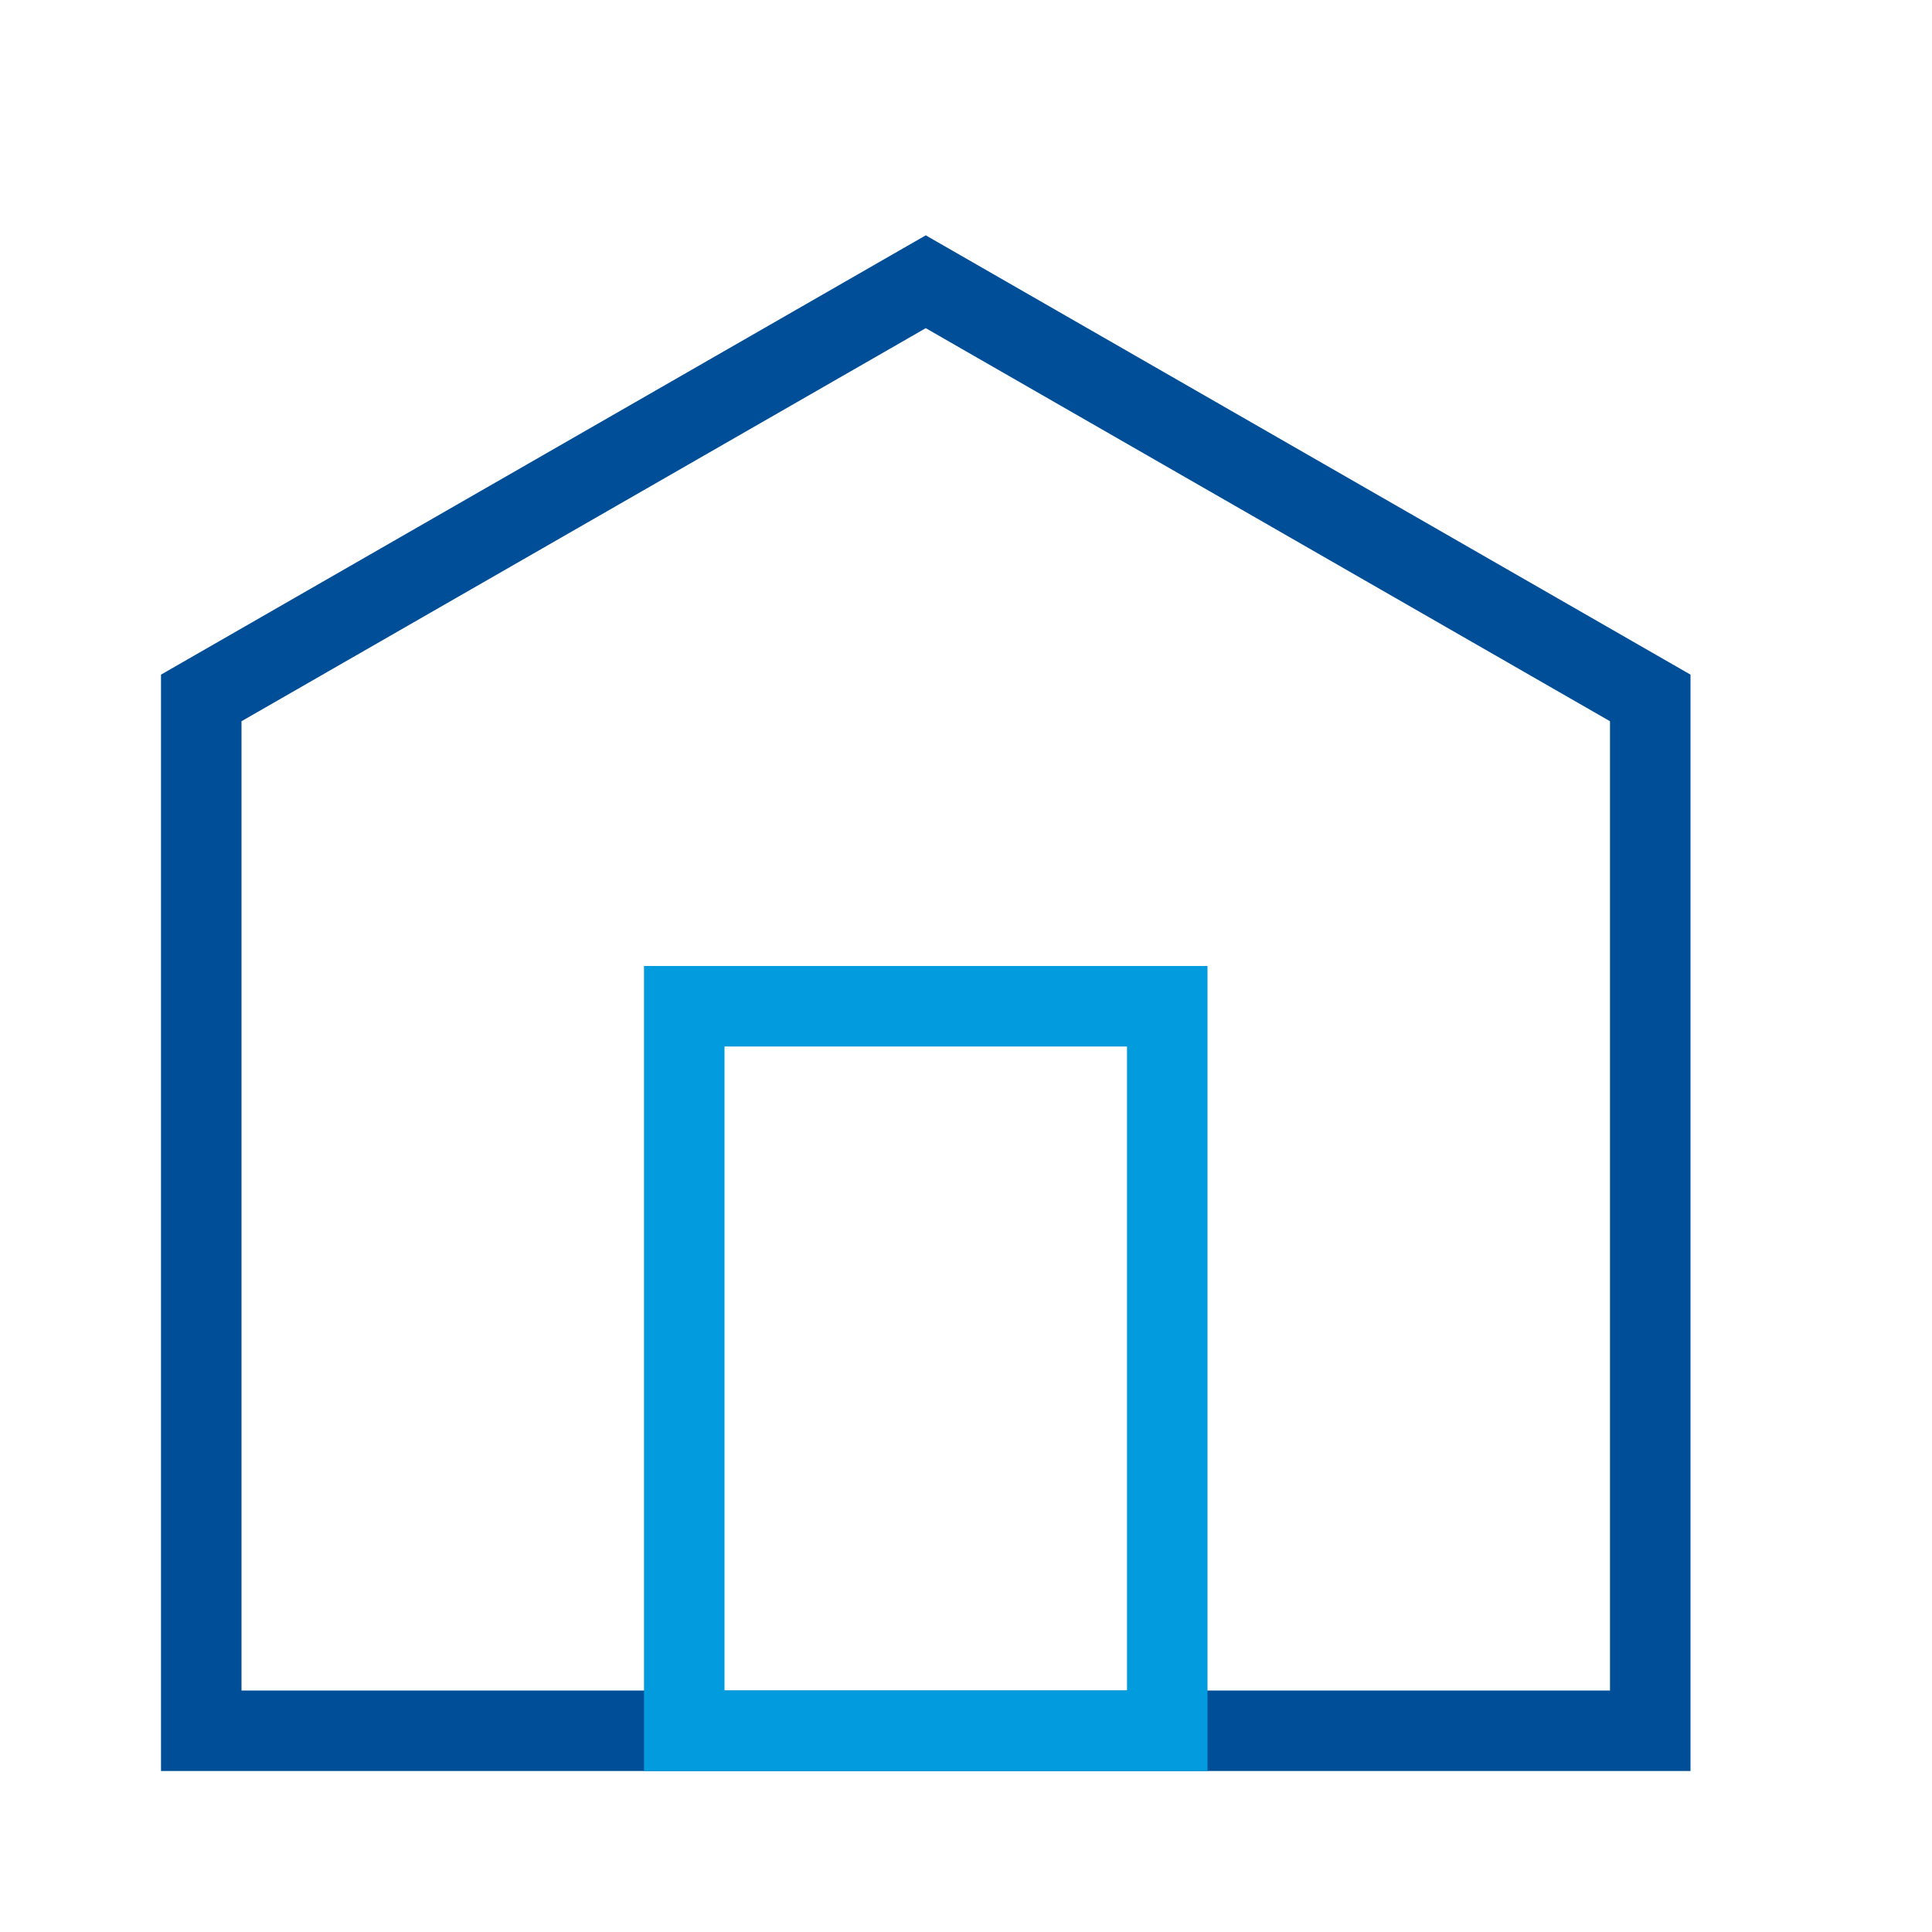 <svg id="Layer_1" data-name="Layer 1" xmlns="http://www.w3.org/2000/svg" viewBox="0 0 24 24"><defs><style>.cls-1,.cls-2{fill:none;stroke-miterlimit:10;}.cls-1{stroke:#004e98;}.cls-2{stroke:#029cde;}</style></defs><title>home</title><polygon class="cls-1" points="2.5 21.5 20.5 21.5 20.5 8.67 11.5 3.5 2.5 8.67 2.5 21.5"/><rect class="cls-2" x="8.5" y="12.5" width="6" height="9"/></svg>